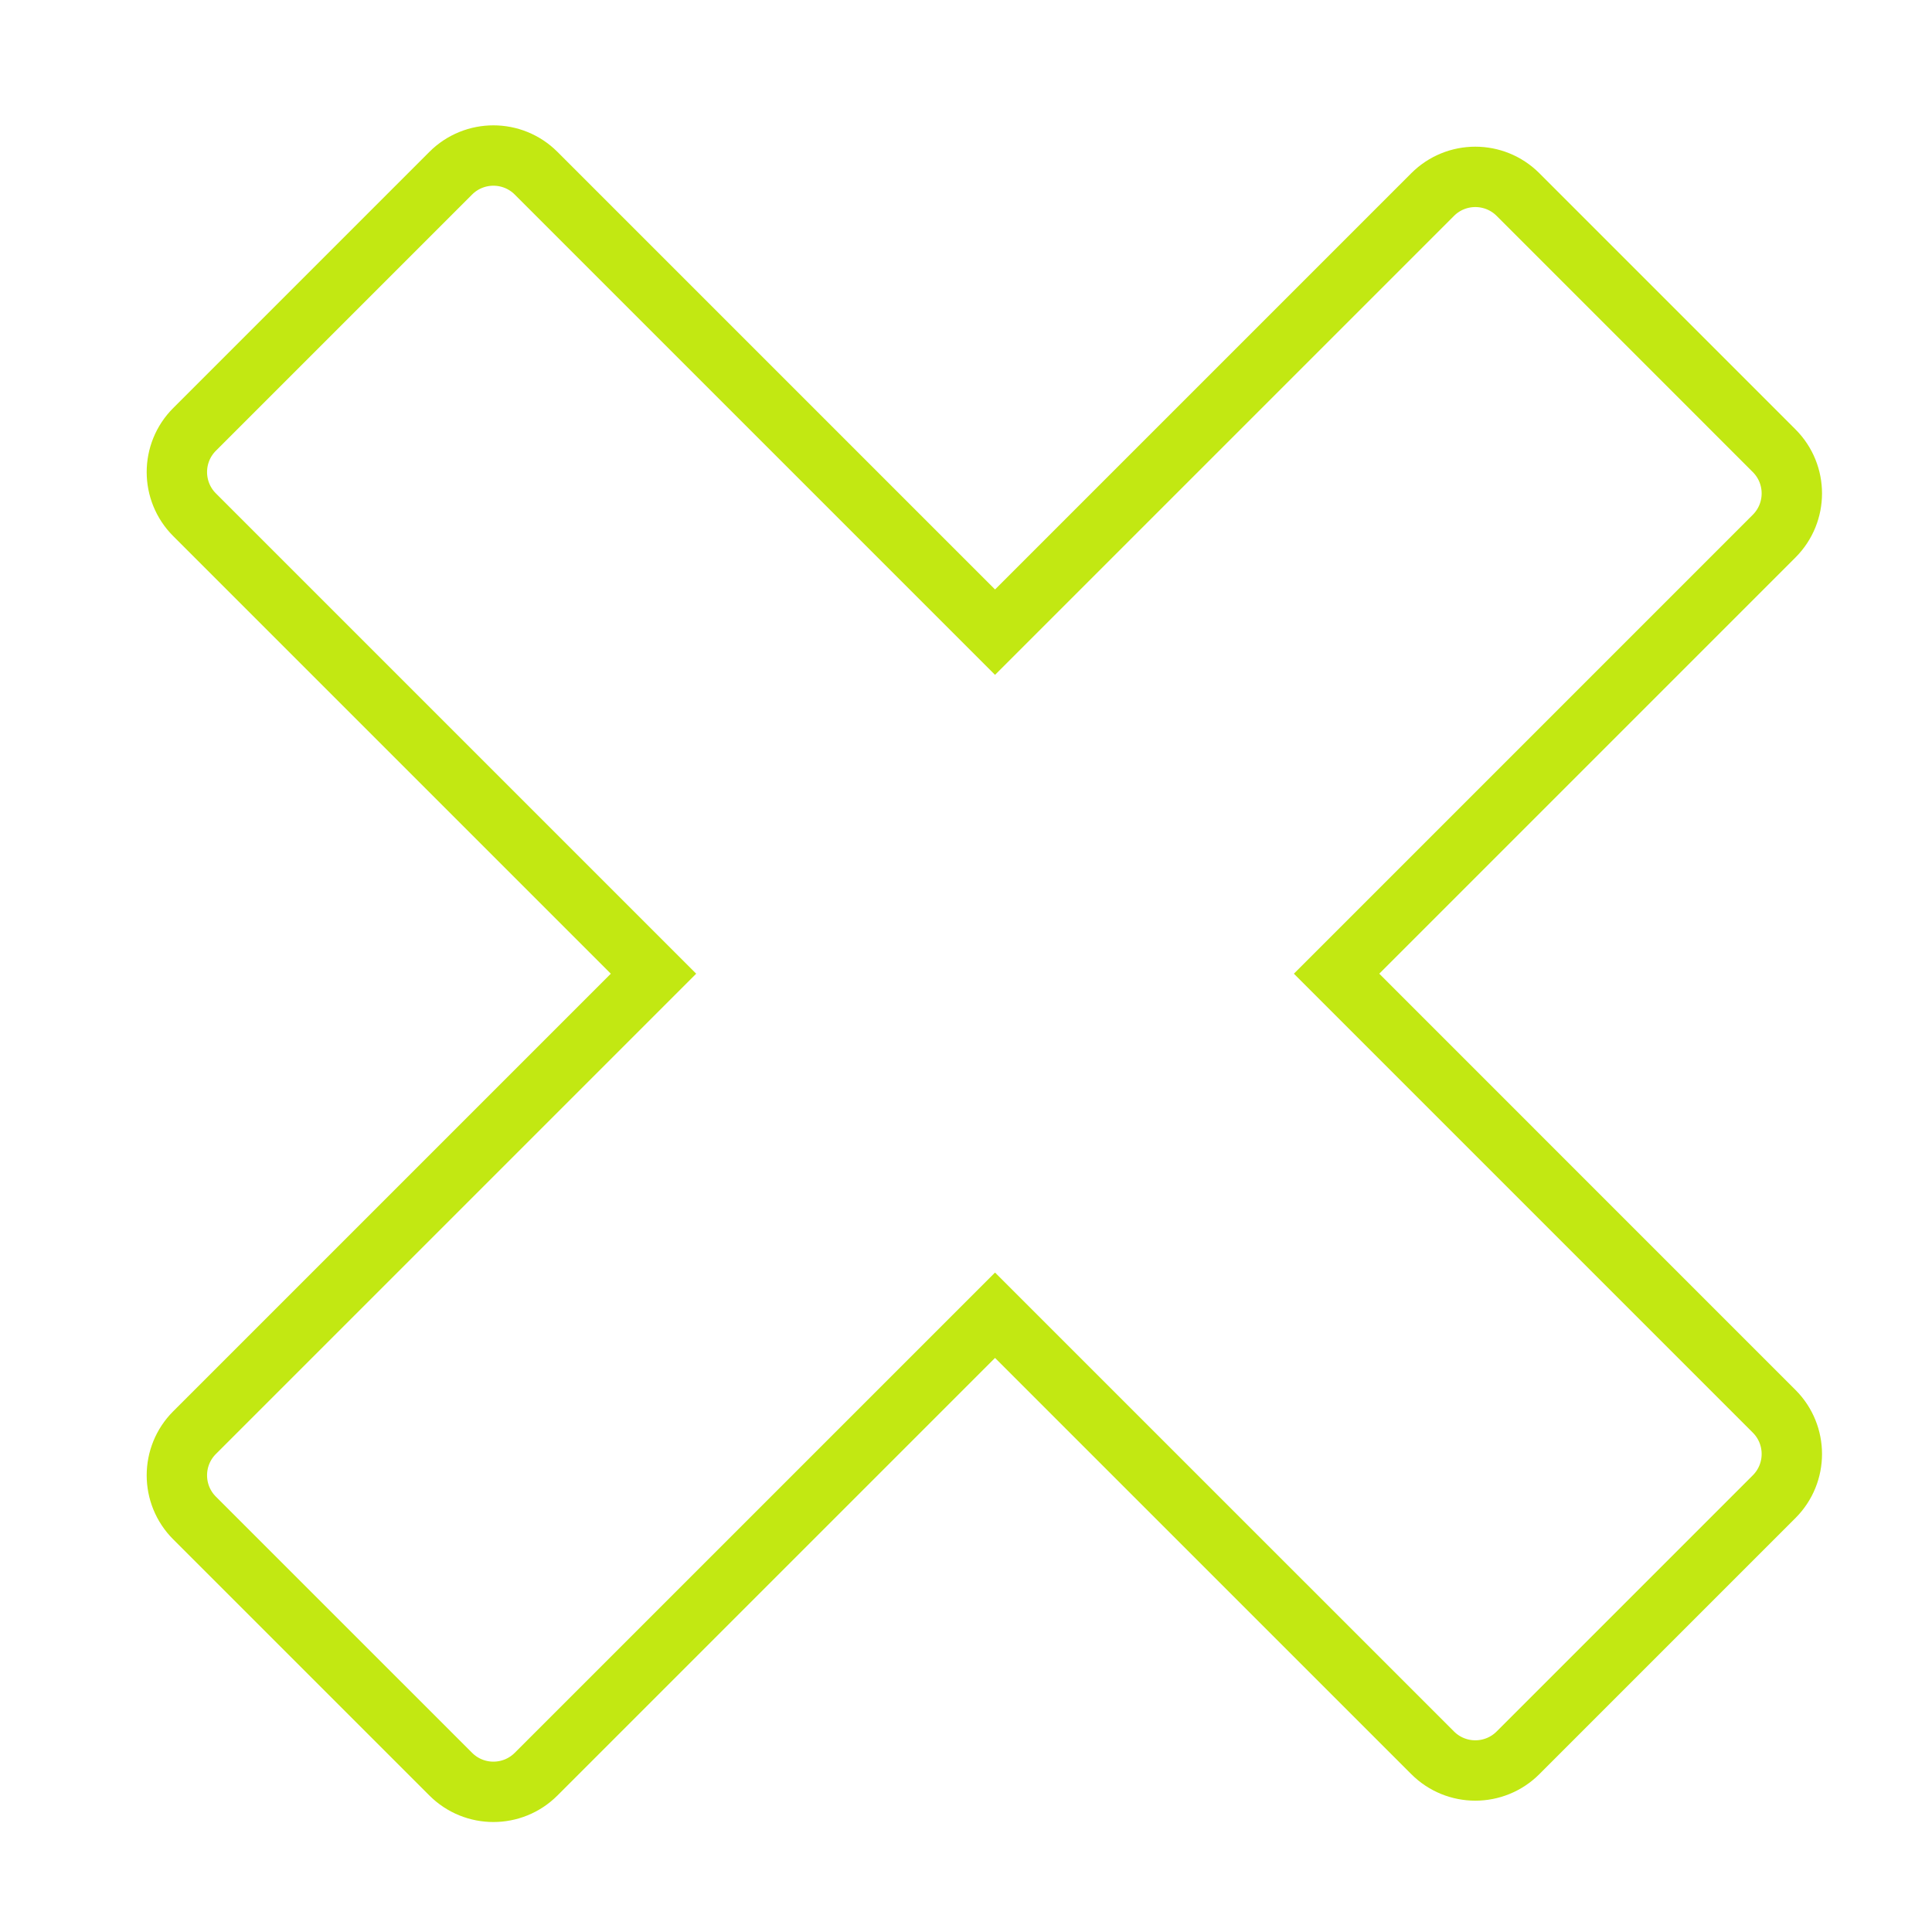 <svg width="64" height="64" viewBox="0 0 64 64" fill="none" xmlns="http://www.w3.org/2000/svg">
<g clip-path="url(#clip0_22_59)">
<path d="M44.983 31.548L44.276 32.255L44.983 32.962L58.771 46.751C59.552 47.532 59.552 48.798 58.771 49.579L50.286 58.064C49.505 58.845 48.239 58.845 47.458 58.064L33.669 44.276L32.962 43.569L32.255 44.276L17.759 58.771C16.978 59.552 15.712 59.552 14.931 58.771L6.445 50.286C5.664 49.505 5.664 48.239 6.445 47.458L20.941 32.962L21.648 32.255L20.941 31.548L6.445 17.052C5.664 16.271 5.664 15.005 6.445 14.224L14.931 5.738C15.712 4.957 16.978 4.957 17.759 5.738L32.255 20.234L32.962 20.941L33.669 20.234L47.458 6.445C48.239 5.664 49.505 5.664 50.286 6.445L58.771 14.931C59.552 15.712 59.552 16.978 58.771 17.759L44.983 31.548Z" stroke="#C2E812" stroke-width="2"/>
</g>
<defs>
<clipPath id="clip0_22_59">
<rect width="64" height="64" fill="white"/>
</clipPath>
</defs>
</svg>
